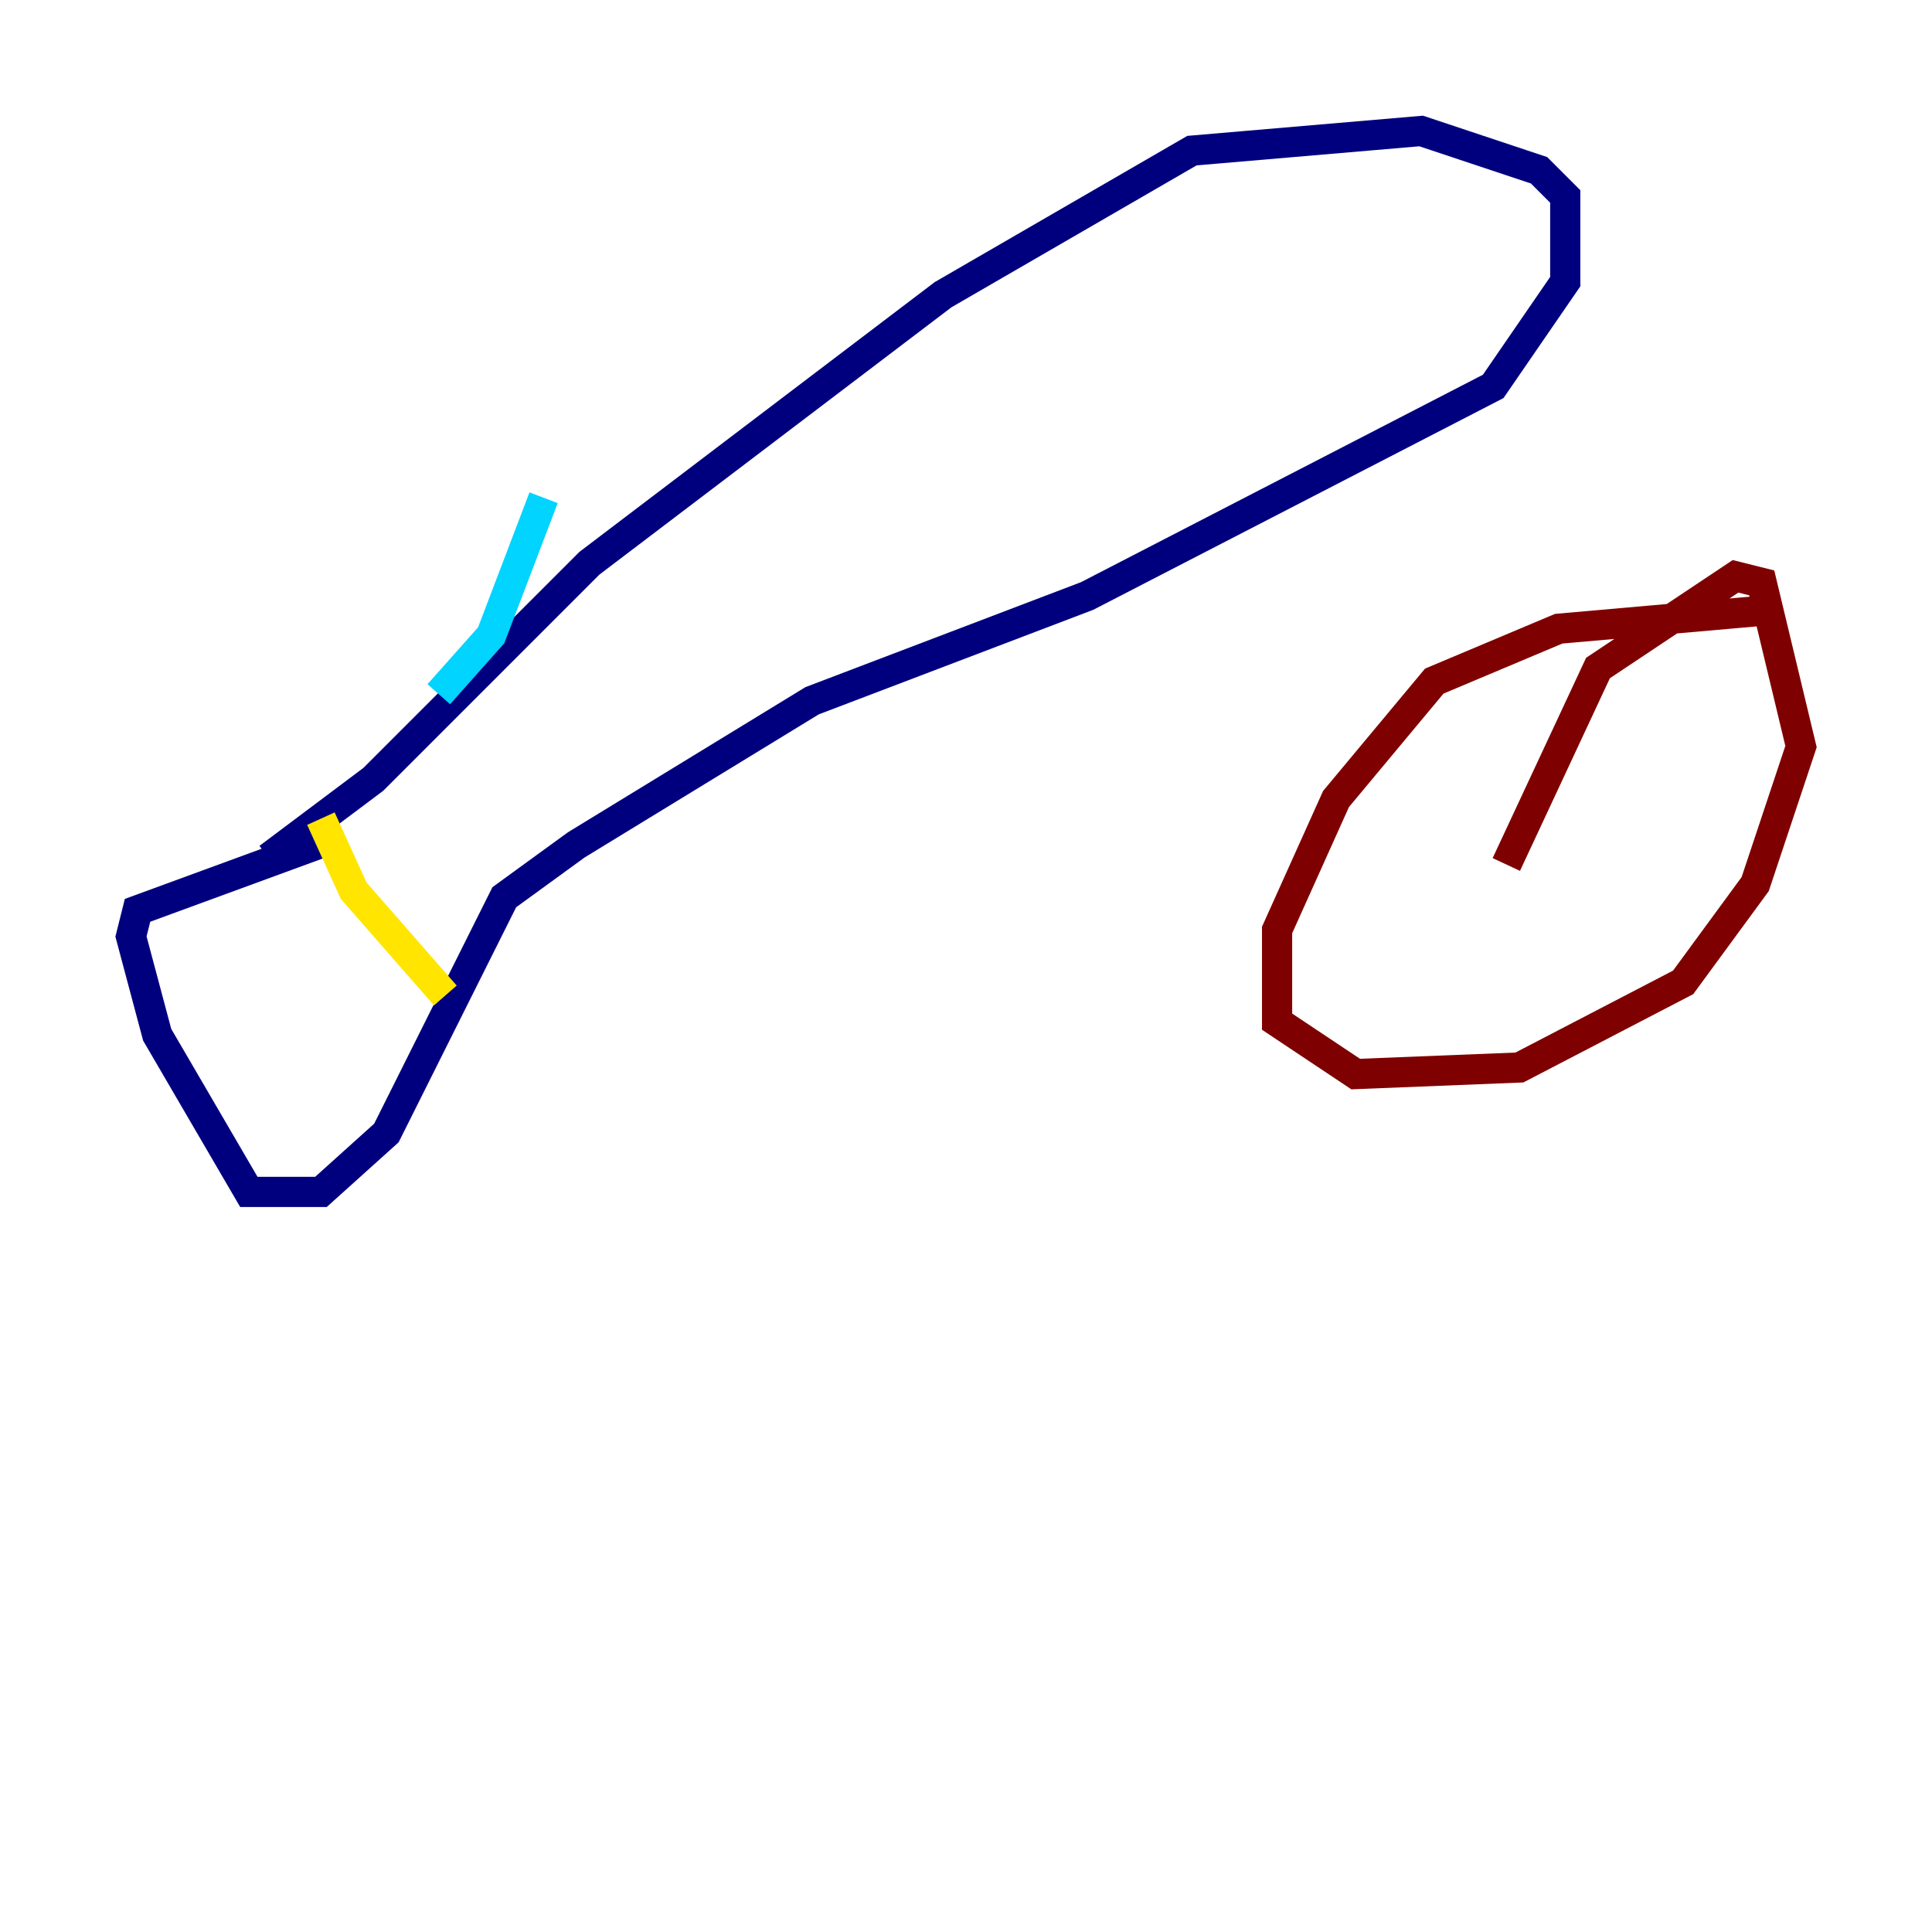 <?xml version="1.0" encoding="utf-8" ?>
<svg baseProfile="tiny" height="128" version="1.2" viewBox="0,0,128,128" width="128" xmlns="http://www.w3.org/2000/svg" xmlns:ev="http://www.w3.org/2001/xml-events" xmlns:xlink="http://www.w3.org/1999/xlink"><defs /><polyline fill="none" points="22.129,55.539 9.112,60.312 8.678,62.047 10.414,68.556 16.488,78.969 21.261,78.969 25.6,75.064 33.41,59.444 38.183,55.973 53.803,46.427 72.027,39.485 98.929,25.6 103.702,18.658 103.702,13.017 101.966,11.281 94.156,8.678 78.969,9.98 62.481,19.525 39.051,37.315 24.732,51.634 17.79,56.841" stroke="#00007f" stroke-width="2" /><polyline fill="none" points="36.014,32.976 32.542,42.088 29.071,45.993" stroke="#00d4ff" stroke-width="2" /><polyline fill="none" points="21.261,54.237 23.43,59.01 29.505,65.953" stroke="#ffe500" stroke-width="2" /><polyline fill="none" points="118.02,40.352 103.268,41.654 95.024,45.125 88.515,52.936 84.61,61.614 84.61,67.688 89.817,71.159 100.664,70.725 111.512,65.085 116.285,58.576 119.322,49.464 116.719,38.617 114.983,38.183 105.871,44.258 99.797,57.275" stroke="#7f0000" stroke-width="2" /></svg>